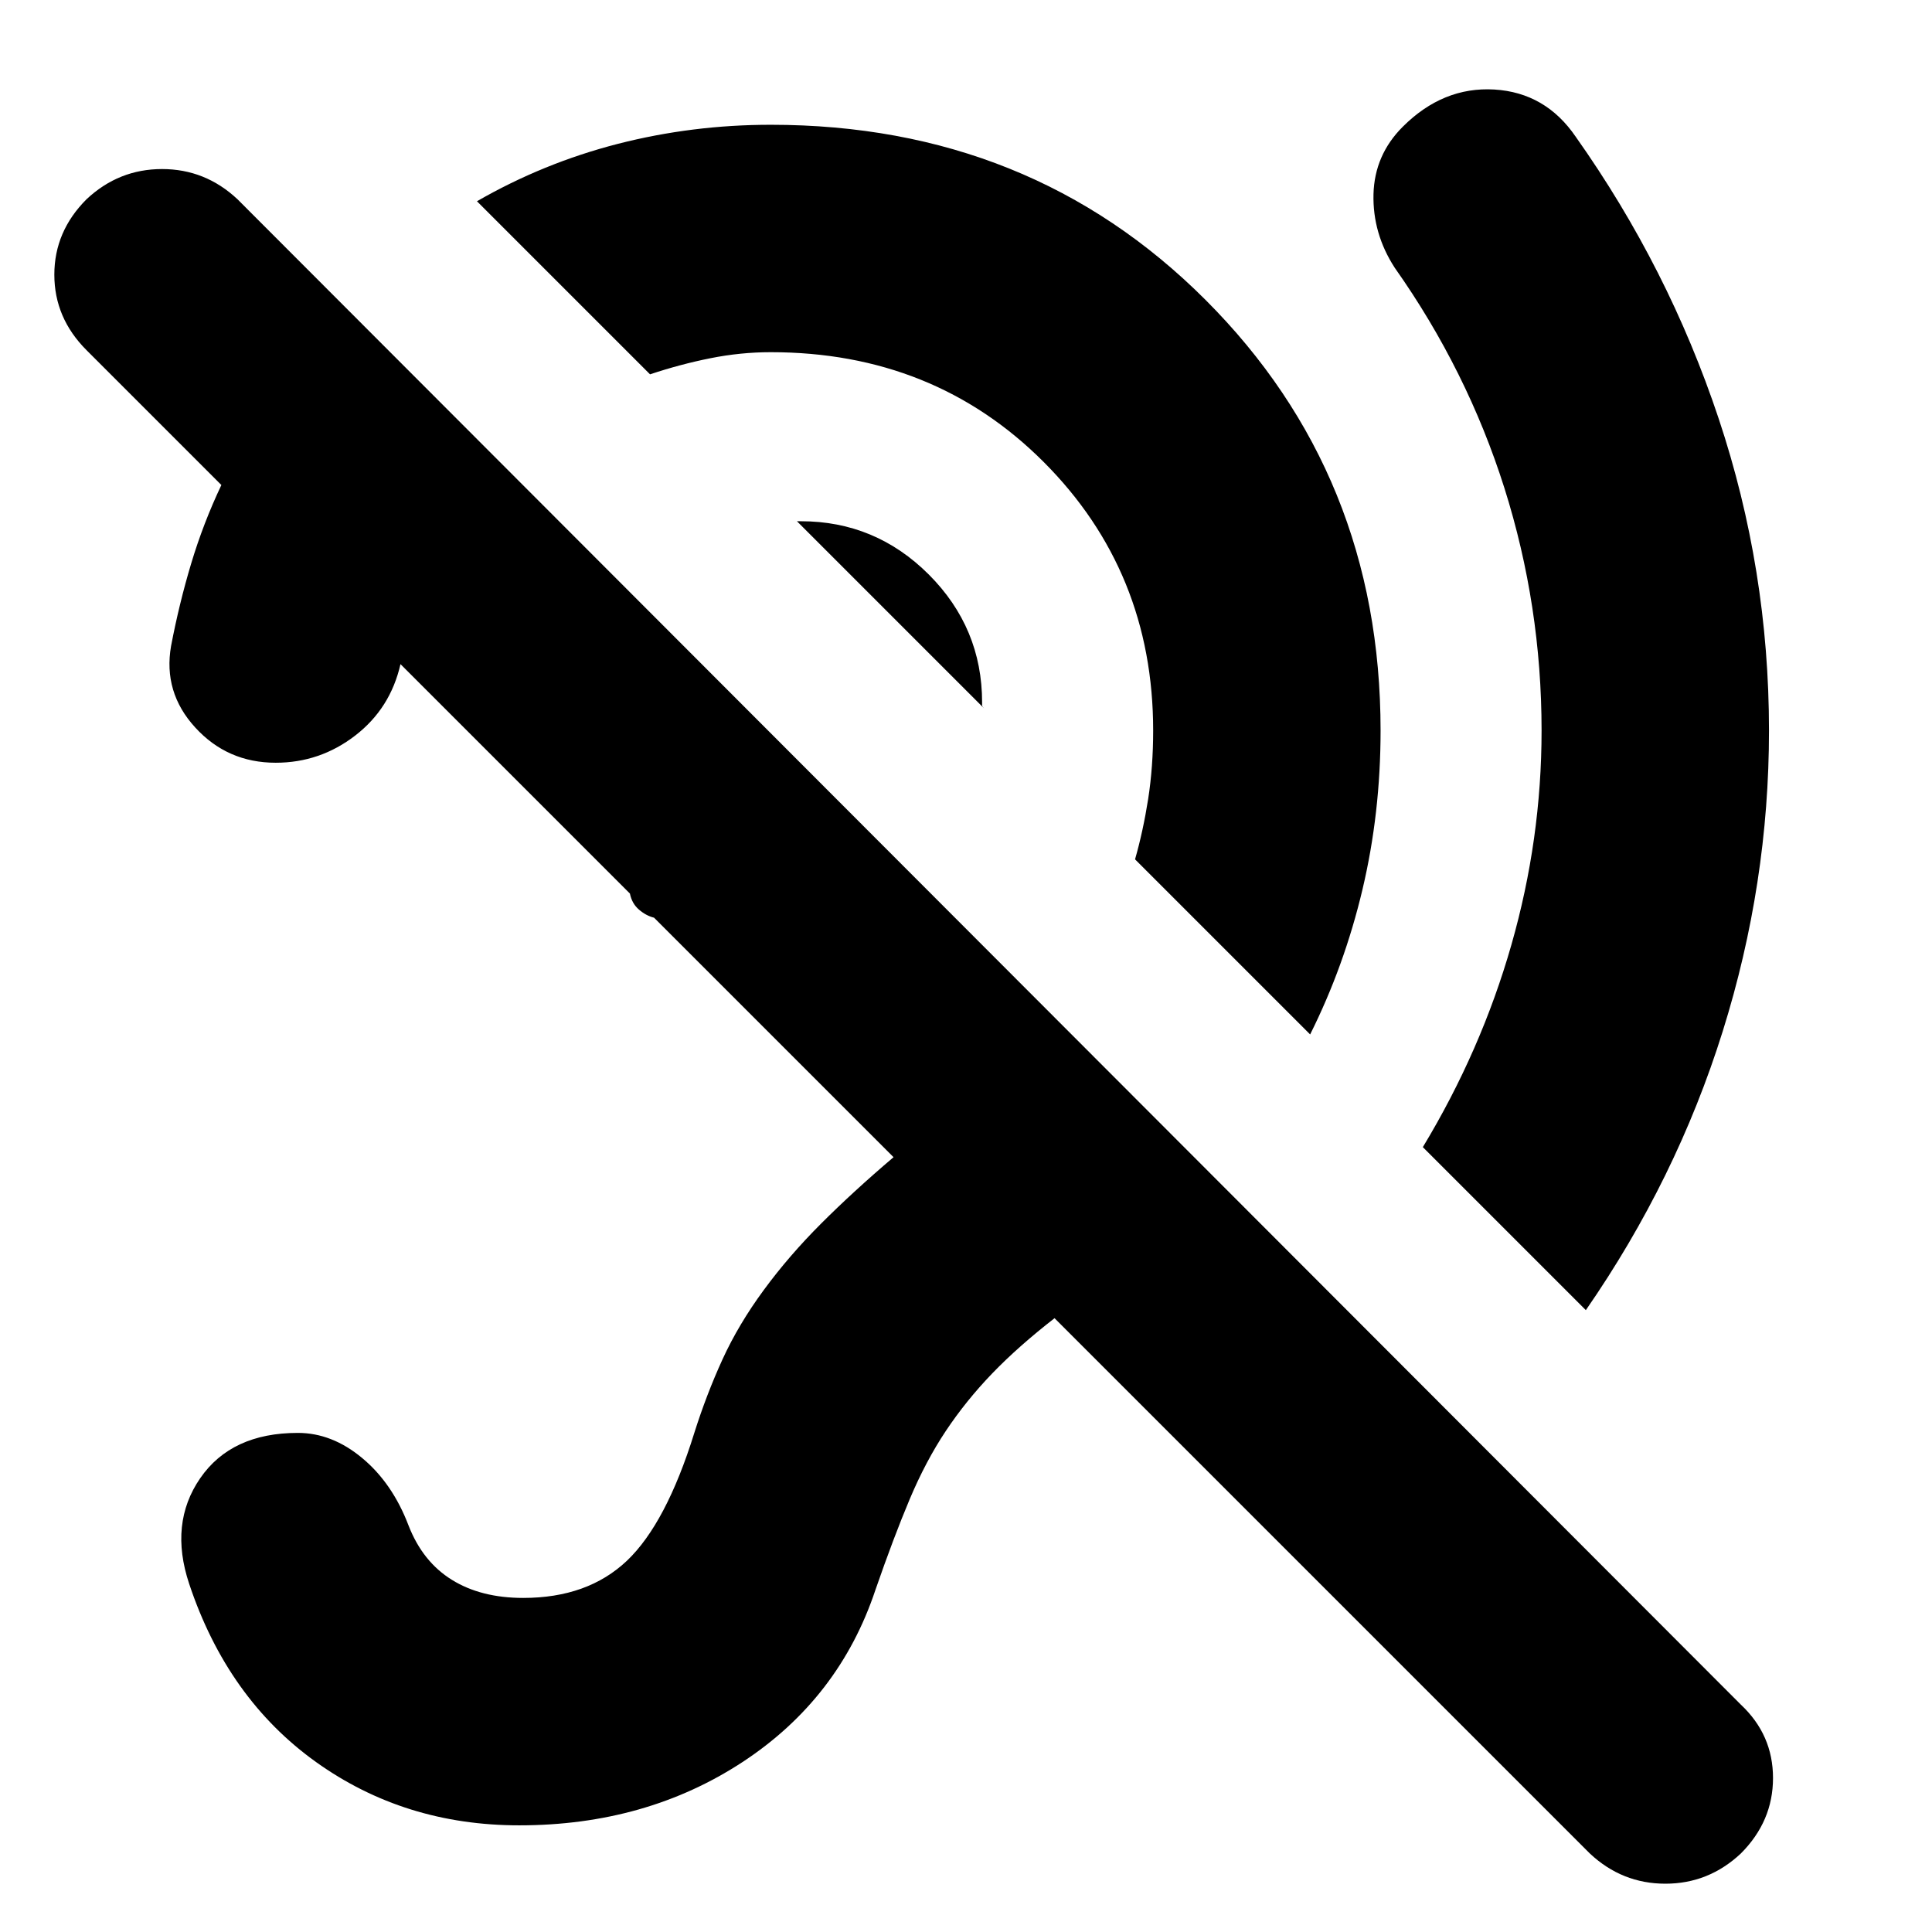 <svg xmlns="http://www.w3.org/2000/svg" height="24" width="24"><path d="M6.45 22.675Q5.025 22.675 3.925 21.888Q2.825 21.1 2.35 19.675Q2.1 18.925 2.487 18.363Q2.875 17.8 3.7 17.8Q4.125 17.8 4.5 18.113Q4.875 18.425 5.075 18.95Q5.25 19.4 5.613 19.625Q5.975 19.85 6.5 19.85Q7.3 19.85 7.788 19.388Q8.275 18.925 8.625 17.8Q8.775 17.325 8.975 16.887Q9.175 16.45 9.488 16.025Q9.8 15.6 10.2 15.2Q10.6 14.8 11.1 14.375L8.125 11.4Q8.025 11.375 7.938 11.3Q7.85 11.225 7.825 11.1L4.975 8.25Q4.975 8.25 4.975 8.25Q4.975 8.25 4.975 8.25Q4.85 8.8 4.413 9.137Q3.975 9.475 3.425 9.475Q2.825 9.475 2.425 9.037Q2.025 8.6 2.125 8.025Q2.225 7.5 2.375 7Q2.525 6.5 2.75 6.025L1.075 4.35Q0.675 3.95 0.675 3.412Q0.675 2.875 1.075 2.475Q1.475 2.1 2.013 2.1Q2.55 2.1 2.95 2.475L21.625 21.175Q22.025 21.55 22.025 22.087Q22.025 22.625 21.625 23.025Q21.225 23.4 20.688 23.4Q20.15 23.4 19.75 23.025L13.1 16.375Q12.65 16.725 12.325 17.062Q12 17.4 11.75 17.775Q11.5 18.15 11.3 18.625Q11.1 19.1 10.875 19.75Q10.425 21.1 9.225 21.888Q8.025 22.675 6.45 22.675ZM19.7 16.275 17.675 14.25Q18.4 13.05 18.775 11.737Q19.15 10.425 19.15 9.075Q19.15 7.525 18.688 6.062Q18.225 4.6 17.325 3.325Q17.05 2.9 17.062 2.412Q17.075 1.925 17.425 1.575Q17.925 1.075 18.562 1.112Q19.2 1.15 19.575 1.7Q20.725 3.325 21.35 5.2Q21.975 7.075 21.975 9.075Q21.975 10.975 21.4 12.812Q20.825 14.65 19.7 16.275ZM16.275 12.85 14.1 10.675Q14.2 10.325 14.263 9.925Q14.325 9.525 14.325 9.075Q14.325 7.1 12.963 5.737Q11.6 4.375 9.575 4.375Q9.2 4.375 8.825 4.45Q8.45 4.525 8.075 4.65L5.925 2.5Q6.75 2.025 7.675 1.787Q8.6 1.55 9.575 1.55Q12.8 1.55 14.975 3.725Q17.15 5.9 17.15 9.075Q17.15 10.1 16.925 11.05Q16.7 12 16.275 12.85ZM12.225 8.8 9.9 6.475Q9.9 6.475 9.925 6.475Q9.95 6.475 9.95 6.475Q10.875 6.475 11.538 7.137Q12.2 7.8 12.2 8.725Q12.2 8.75 12.2 8.762Q12.2 8.775 12.225 8.8Z"/></svg>